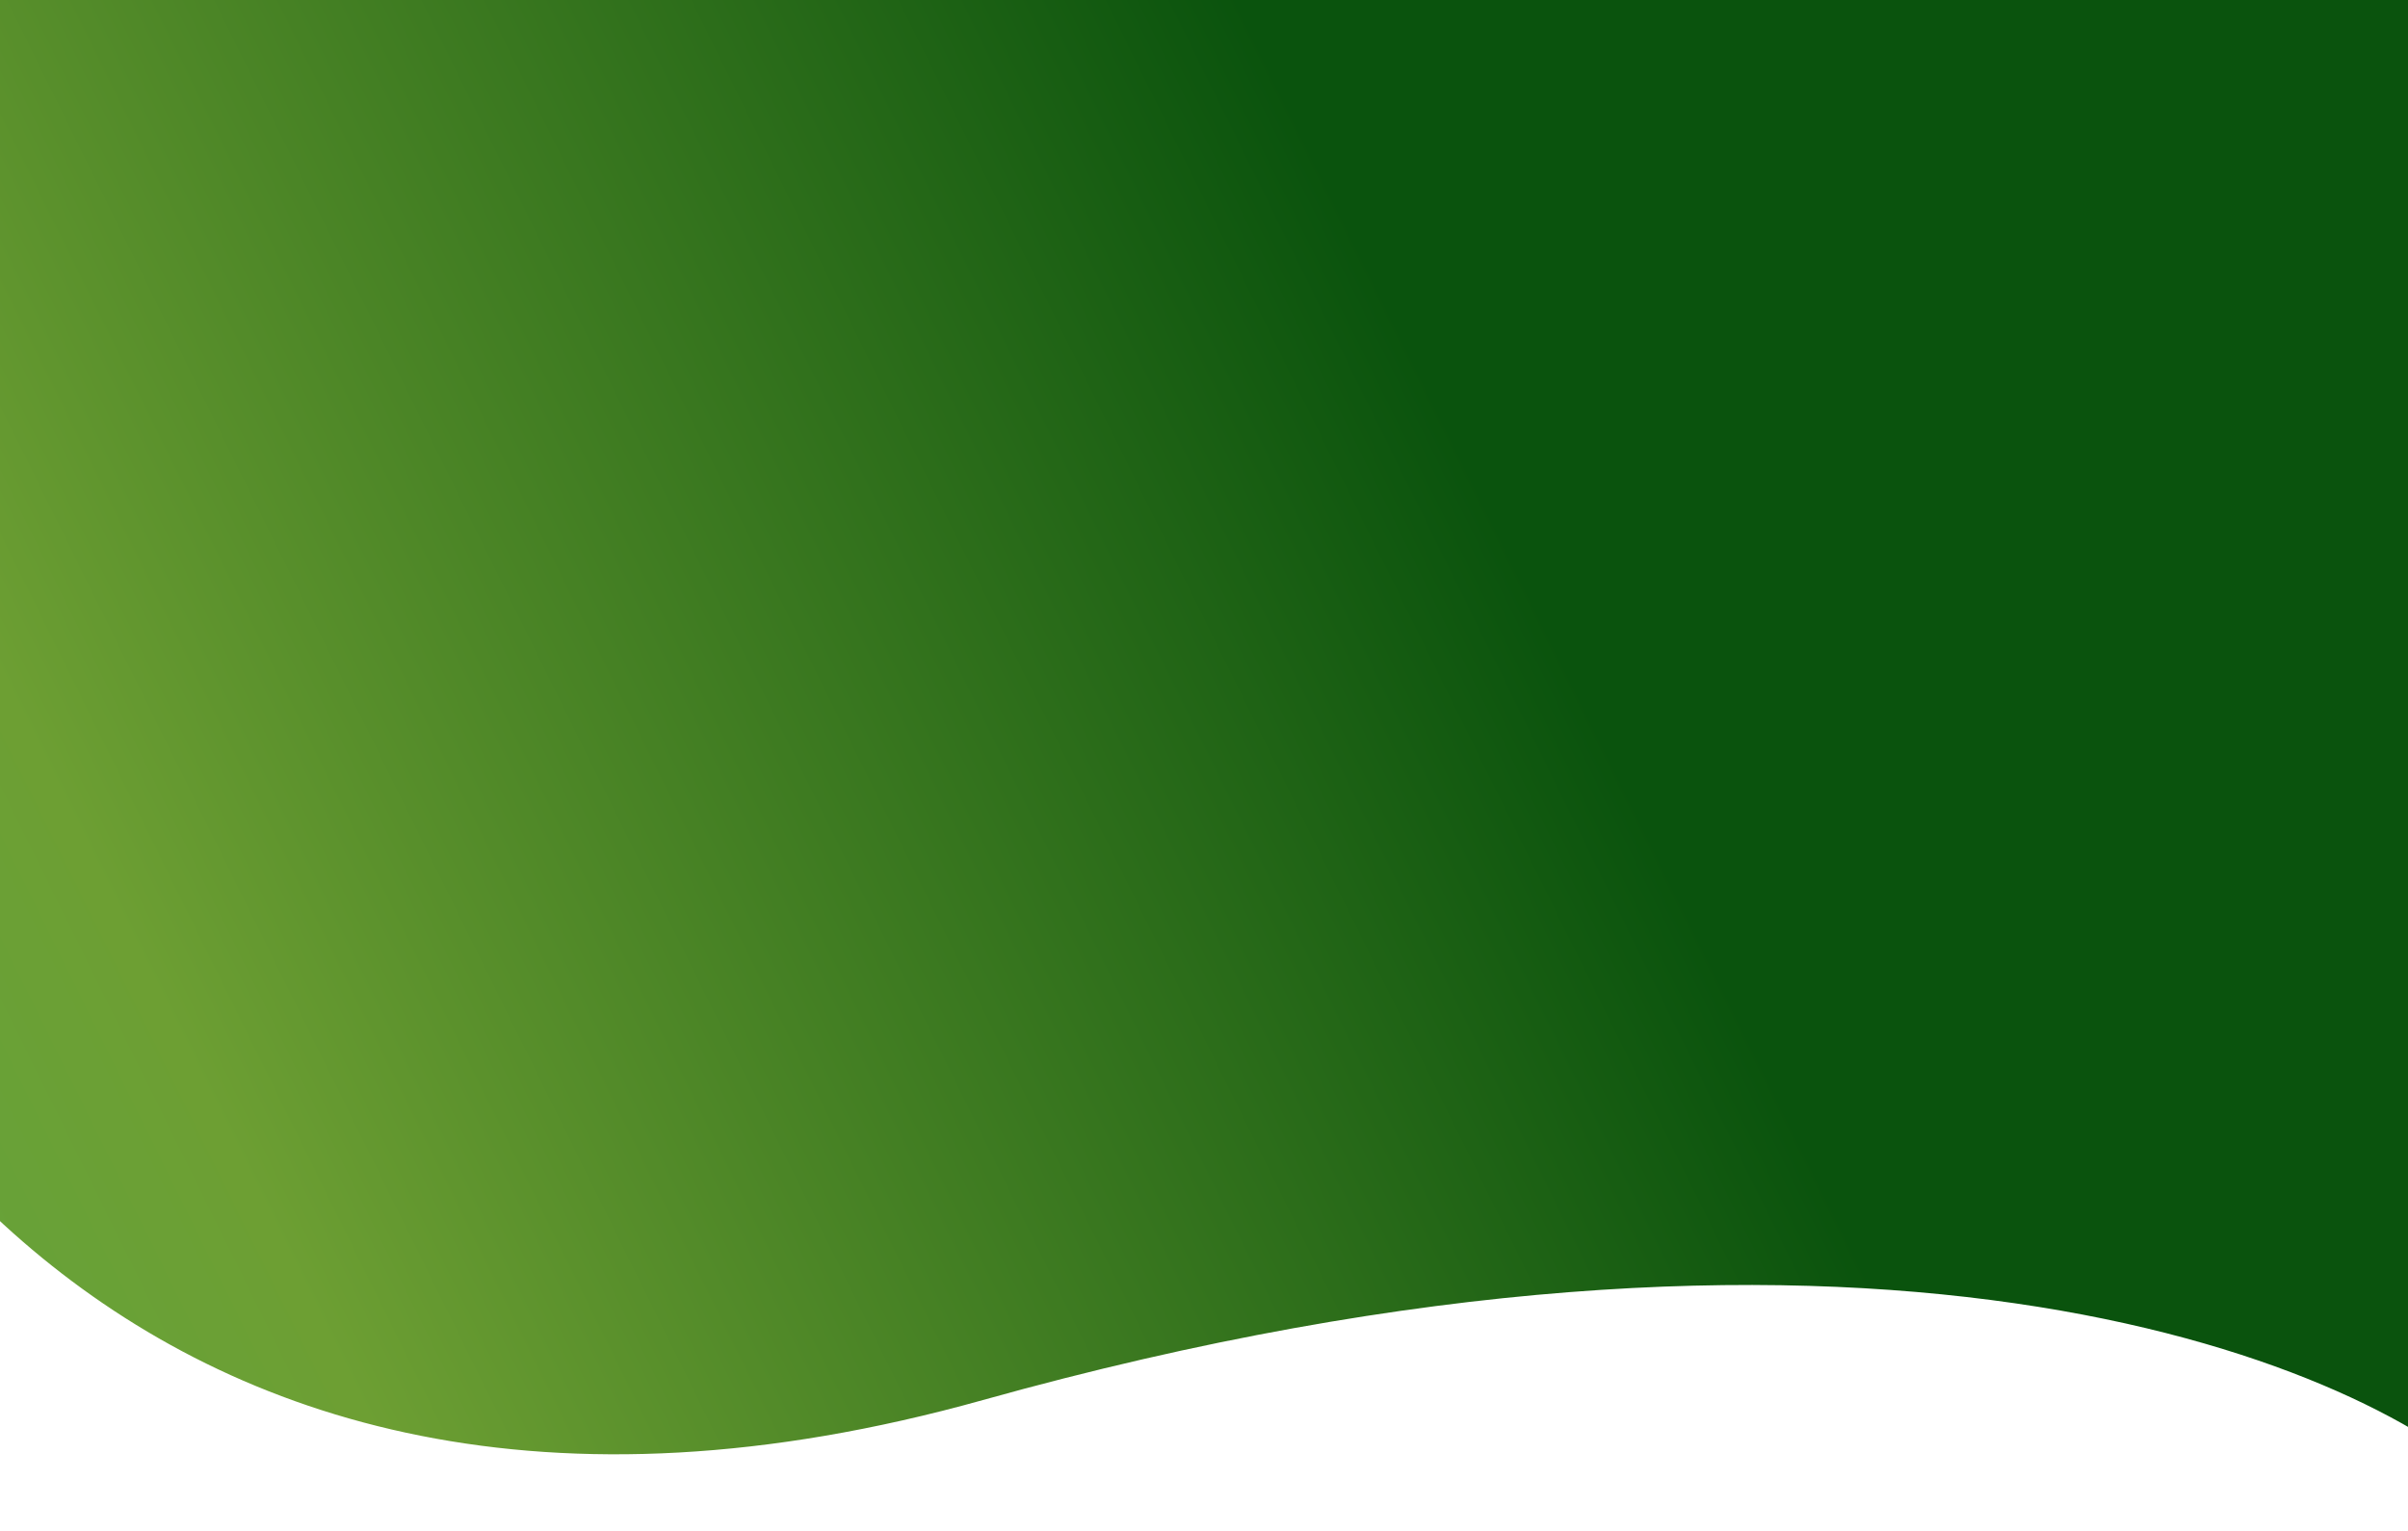 <svg width="393" height="250" viewBox="0 0 393 250" fill="none" xmlns="http://www.w3.org/2000/svg">
<g filter="url(#filter0_d_103_3)">
<path d="M160.429 226.566C17.556 266.5 -40.054 161.814 -51 104.479L-42.935 -14H407V241C384.34 219.55 303.302 186.632 160.429 226.566Z" fill="url(#paint0_linear_103_3)"/>
</g>
<defs>
<filter id="filter0_d_103_3" x="-58" y="-19" width="472" height="269" filterUnits="userSpaceOnUse" color-interpolation-filters="sRGB">
<feFlood flood-opacity="0" result="BackgroundImageFix"/>
<feColorMatrix in="SourceAlpha" type="matrix" values="0 0 0 0 0 0 0 0 0 0 0 0 0 0 0 0 0 0 127 0" result="hardAlpha"/>
<feOffset dy="2"/>
<feGaussianBlur stdDeviation="3.5"/>
<feComposite in2="hardAlpha" operator="out"/>
<feColorMatrix type="matrix" values="0 0 0 0 0 0 0 0 0 0 0 0 0 0 0 0 0 0 0.25 0"/>
<feBlend mode="normal" in2="BackgroundImageFix" result="effect1_dropShadow_103_3"/>
<feBlend mode="normal" in="SourceGraphic" in2="effect1_dropShadow_103_3" result="shape"/>
</filter>
<linearGradient id="paint0_linear_103_3" x1="245" y1="27.5" x2="-204.5" y2="249.5" gradientUnits="userSpaceOnUse">
<stop offset="0.05" stop-color="#0A530D"/>
<stop offset="0.51" stop-color="#6D9F33"/>
<stop offset="1" stop-color="#4CAF50"/>
</linearGradient>
</defs>
</svg>

